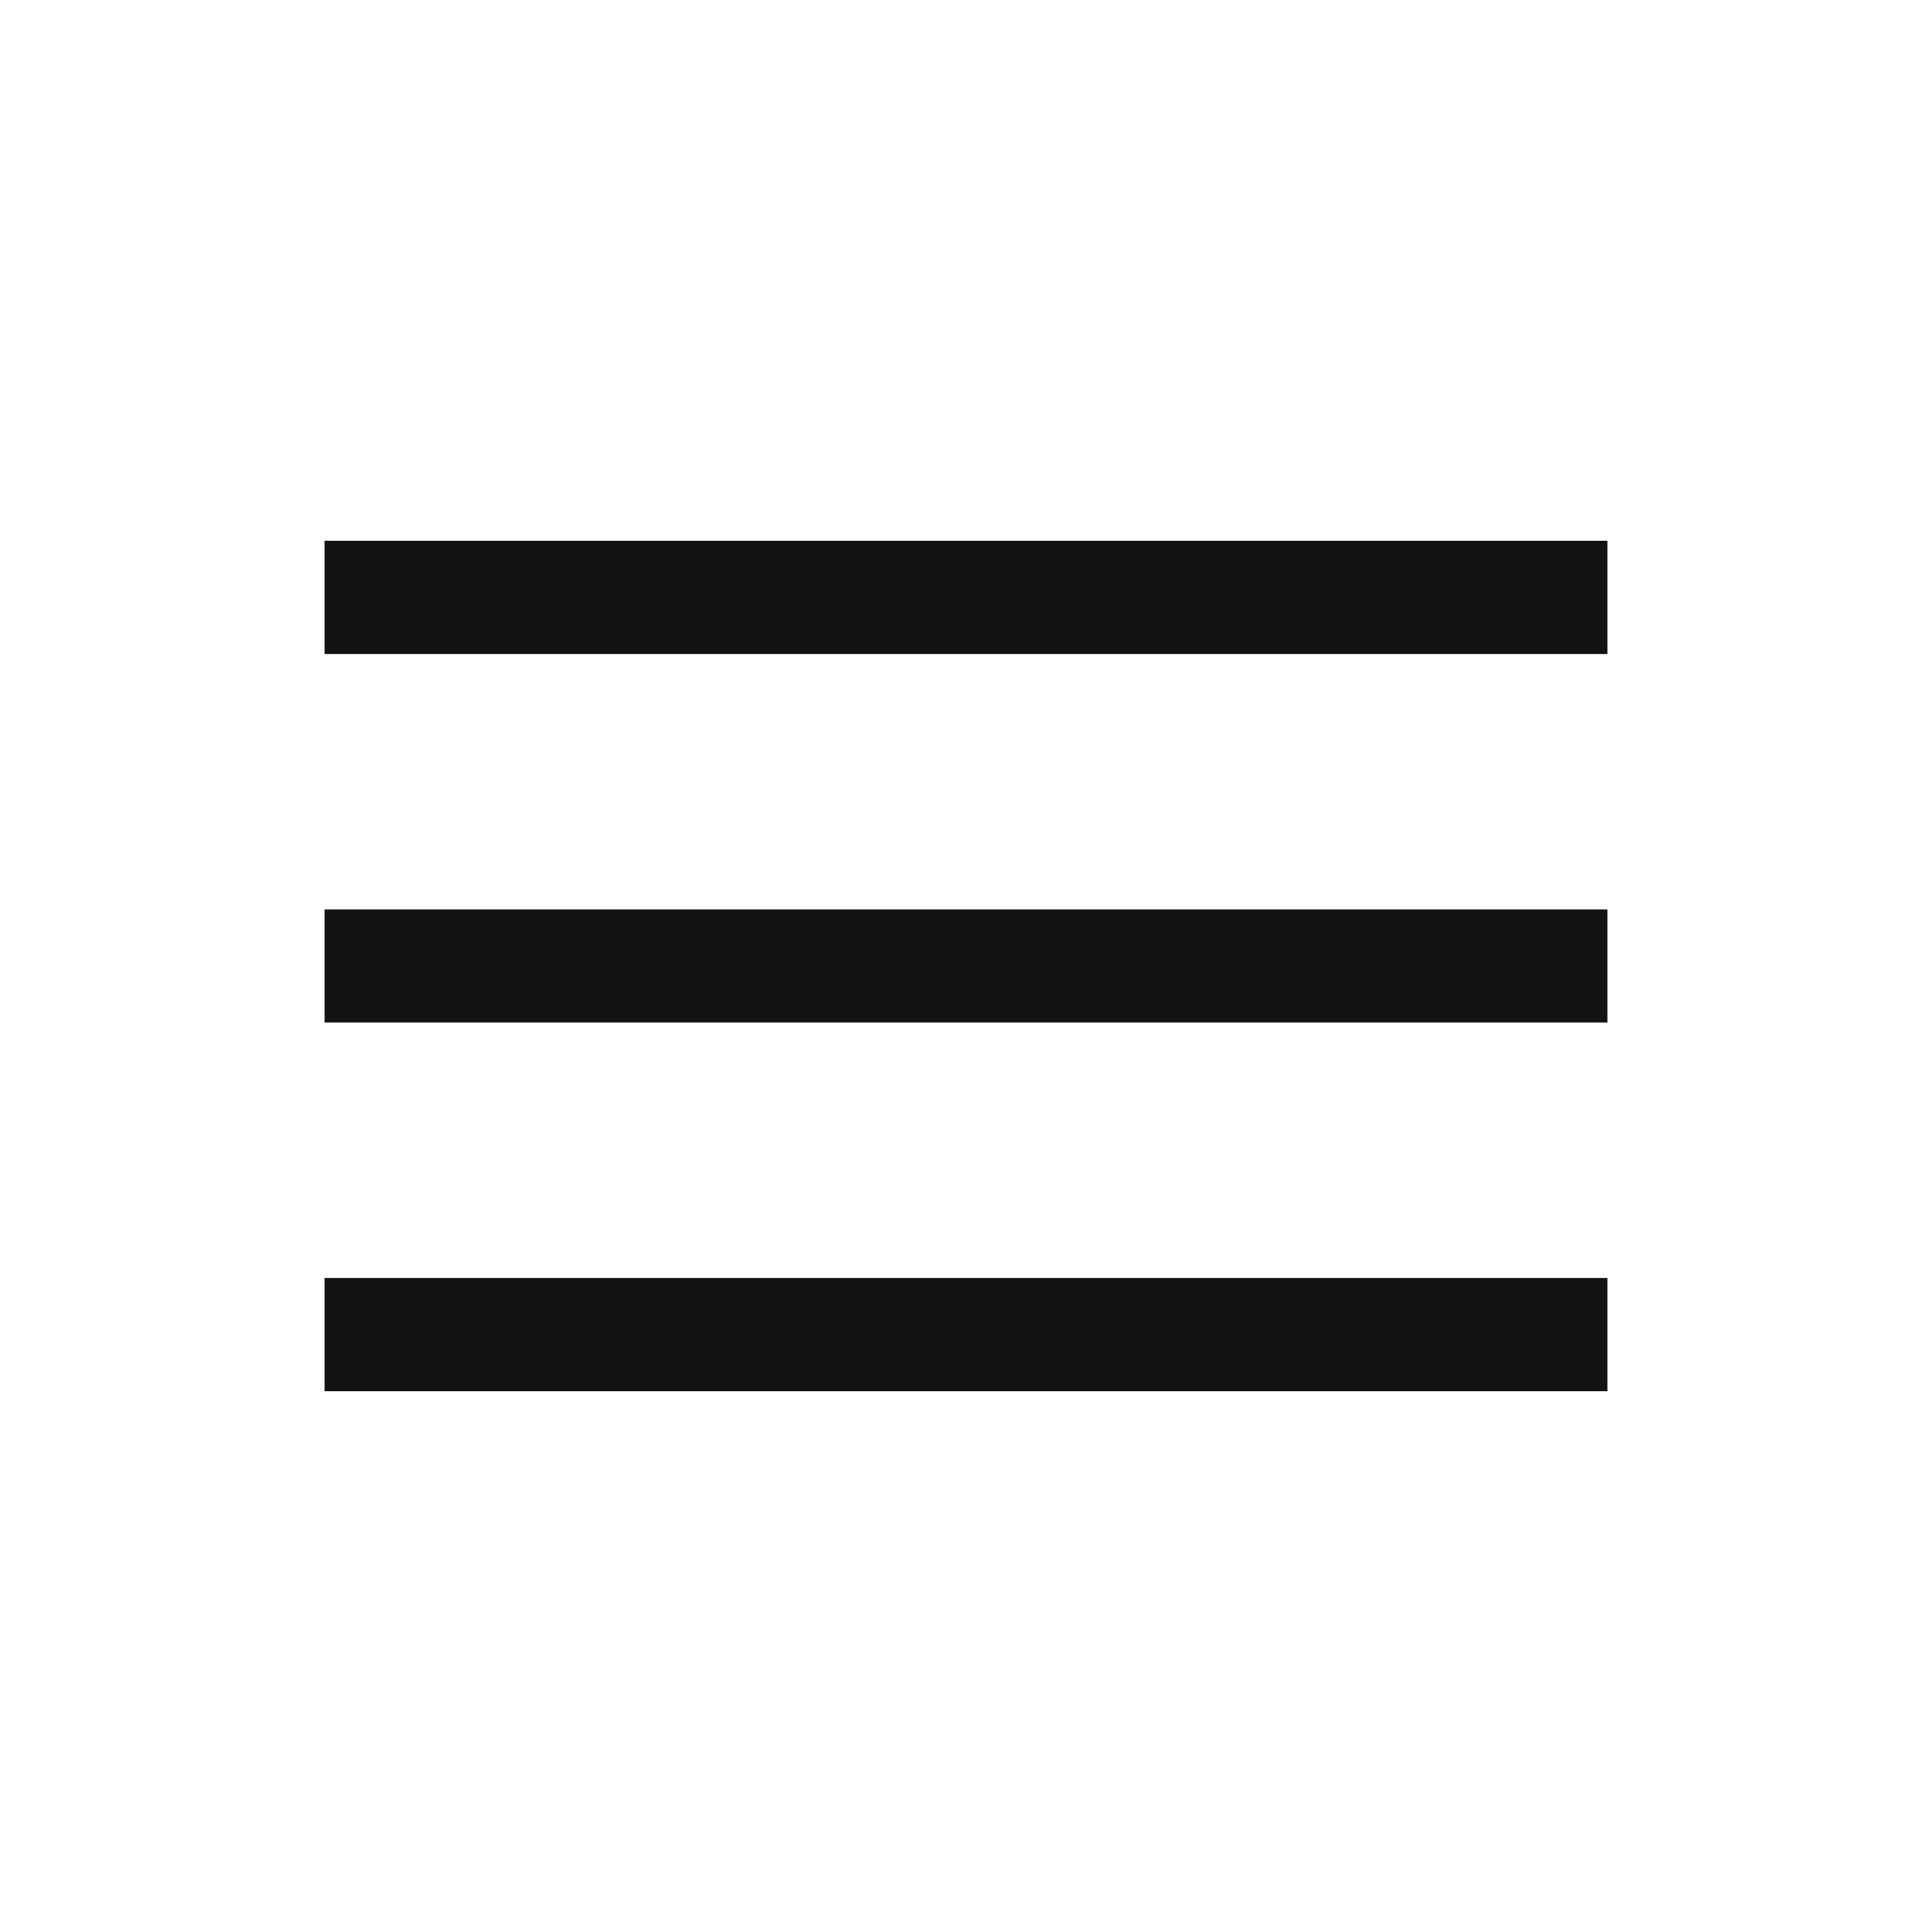 <svg xmlns="http://www.w3.org/2000/svg" width="32" height="32" fill="none" viewBox="-1 -1 32 32"
    id="hamburger-black" y="3582">
    <mask id="cpa" style="mask-type:alpha" maskUnits="userSpaceOnUse" x="0" y="0" width="30"
        height="30">
        <path fill="#131313" d="M0 0h30v30H0z" />
    </mask>
    <g mask="url(#cpa)">
        <mask id="cpb" style="mask-type:alpha" maskUnits="userSpaceOnUse" x="0" y="0" width="30"
            height="30">
            <path fill="#131313" d="M0 0h30v30H0z" />
        </mask>
        <g mask="url(#cpb)">
            <path
                d="M4.375 22.043v-1.875h21.25v1.875H4.375Zm0-6.106v-1.875h21.25v1.875H4.375Zm0-6.105V7.957h21.25v1.875H4.375Z"
                fill="#131313" />
        </g>
    </g>
</svg>